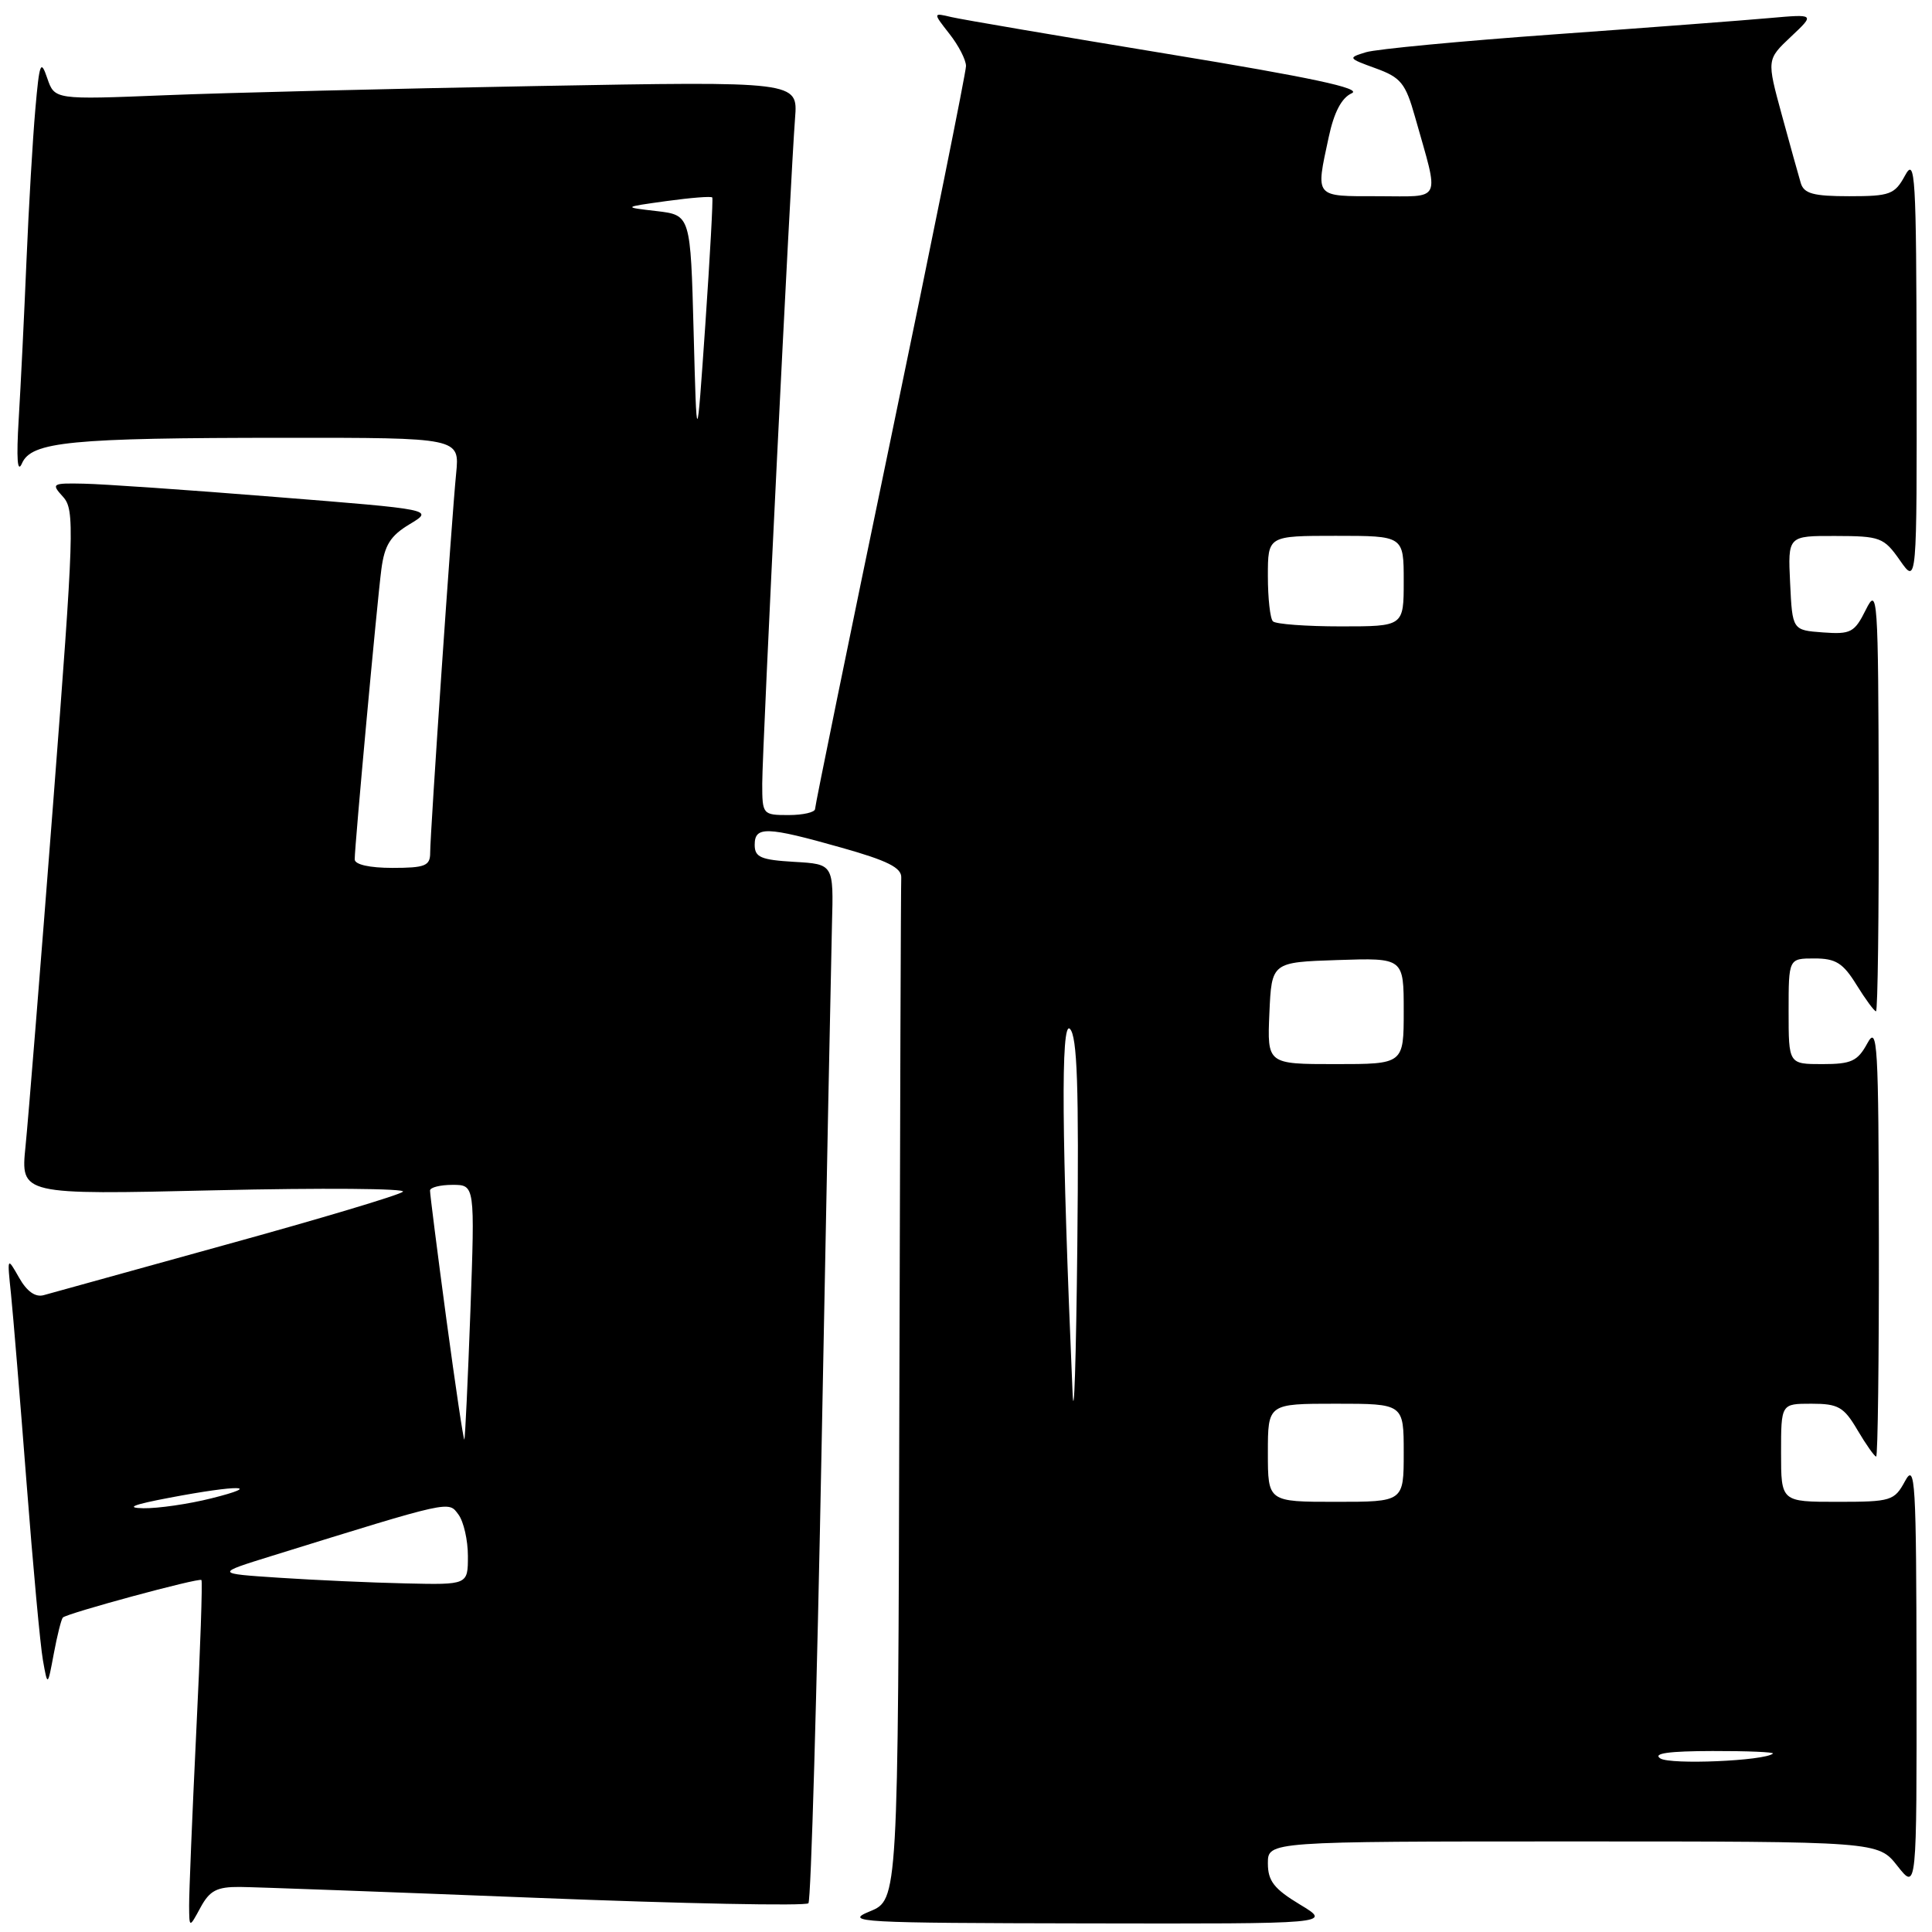 <?xml version="1.0" encoding="UTF-8" standalone="no"?>
<!DOCTYPE svg PUBLIC "-//W3C//DTD SVG 1.1//EN" "http://www.w3.org/Graphics/SVG/1.1/DTD/svg11.dtd" >
<svg xmlns="http://www.w3.org/2000/svg" xmlns:xlink="http://www.w3.org/1999/xlink" version="1.1" viewBox="0 0 256 256">
 <g >
 <path fill="currentColor"
d=" M 31.78 250.03 C 33.83 250.05 51.48 250.70 71.00 251.47 C 90.53 252.25 106.78 252.57 107.12 252.19 C 107.46 251.81 108.25 224.28 108.88 191.00 C 109.51 157.72 110.13 126.90 110.24 122.50 C 110.46 114.50 110.46 114.50 105.23 114.20 C 100.82 113.94 100.00 113.59 100.00 111.95 C 100.00 109.46 101.53 109.50 111.50 112.32 C 117.61 114.04 119.48 114.98 119.42 116.29 C 119.37 117.23 119.26 148.09 119.17 184.86 C 119.00 251.73 119.00 251.73 115.25 253.27 C 111.76 254.70 113.76 254.81 144.00 254.86 C 176.50 254.92 176.50 254.92 172.25 252.36 C 168.82 250.29 168.00 249.24 168.00 246.90 C 168.00 244.00 168.00 244.00 208.43 244.00 C 248.86 244.00 248.86 244.00 251.42 247.25 C 253.98 250.50 253.98 250.50 253.95 222.00 C 253.92 196.16 253.78 193.76 252.43 196.25 C 251.01 198.87 250.59 199.00 243.47 199.00 C 236.00 199.00 236.00 199.00 236.00 192.50 C 236.00 186.00 236.00 186.00 240.03 186.00 C 243.58 186.00 244.32 186.42 246.13 189.50 C 247.27 191.43 248.38 193.00 248.60 193.00 C 248.82 193.00 248.98 180.06 248.96 164.25 C 248.92 138.19 248.78 135.76 247.43 138.25 C 246.14 140.62 245.31 141.00 241.47 141.00 C 237.00 141.00 237.00 141.00 237.00 134.00 C 237.00 127.00 237.00 127.00 240.42 127.00 C 243.25 127.00 244.21 127.60 246.00 130.50 C 247.19 132.42 248.35 134.00 248.58 134.00 C 248.81 134.00 248.97 121.29 248.94 105.75 C 248.88 78.87 248.79 77.66 247.23 80.80 C 245.73 83.81 245.25 84.07 241.55 83.80 C 237.50 83.50 237.50 83.50 237.20 77.25 C 236.90 71.00 236.90 71.00 243.20 71.02 C 249.15 71.03 249.62 71.21 251.75 74.25 C 254.00 77.47 254.00 77.47 253.96 48.99 C 253.92 23.16 253.78 20.76 252.43 23.25 C 251.06 25.77 250.44 26.00 245.04 26.00 C 240.28 26.00 239.03 25.66 238.61 24.25 C 238.32 23.29 237.19 19.21 236.09 15.19 C 234.10 7.89 234.10 7.89 237.30 4.87 C 240.50 1.86 240.50 1.86 234.50 2.39 C 231.20 2.69 218.38 3.66 206.00 4.55 C 193.62 5.44 182.38 6.50 181.00 6.92 C 178.57 7.66 178.61 7.72 182.28 9.05 C 185.62 10.26 186.24 11.03 187.49 15.46 C 190.75 27.01 191.22 26.00 182.61 26.00 C 174.10 26.00 174.32 26.27 176.06 18.18 C 176.76 14.88 177.77 12.96 179.11 12.36 C 180.55 11.72 173.76 10.27 154.81 7.16 C 140.34 4.78 127.40 2.58 126.05 2.26 C 123.61 1.68 123.61 1.68 125.80 4.48 C 127.01 6.01 128.00 7.93 128.00 8.75 C 128.00 9.56 123.50 31.86 118.00 58.30 C 112.50 84.74 108.00 106.74 108.00 107.19 C 108.00 107.63 106.42 108.00 104.50 108.00 C 101.06 108.00 101.00 107.93 101.00 103.82 C 101.00 99.25 104.74 23.51 105.35 15.64 C 105.73 10.77 105.73 10.77 71.11 11.40 C 52.08 11.75 29.92 12.29 21.87 12.62 C 7.24 13.21 7.24 13.21 6.26 10.36 C 5.40 7.82 5.22 8.29 4.68 14.50 C 4.34 18.35 3.81 27.35 3.51 34.50 C 3.21 41.65 2.75 51.10 2.48 55.50 C 2.16 60.81 2.30 62.79 2.91 61.40 C 4.16 58.52 9.33 58.02 37.70 58.01 C 60.91 58.00 60.91 58.00 60.44 62.75 C 59.84 68.72 57.00 110.34 57.00 113.01 C 57.00 114.73 56.32 115.00 52.00 115.00 C 48.96 115.00 47.00 114.56 47.00 113.87 C 47.00 112.03 49.96 79.84 50.53 75.45 C 50.95 72.23 51.73 70.99 54.28 69.46 C 57.50 67.52 57.50 67.52 36.50 65.85 C 24.95 64.92 13.52 64.13 11.10 64.09 C 6.88 64.00 6.76 64.08 8.36 65.84 C 9.92 67.56 9.83 70.22 7.03 106.59 C 5.38 127.99 3.74 148.38 3.38 151.91 C 2.73 158.32 2.73 158.32 28.50 157.72 C 42.68 157.39 53.88 157.48 53.39 157.91 C 52.90 158.35 42.38 161.50 30.00 164.91 C 17.62 168.33 6.74 171.35 5.81 171.61 C 4.70 171.93 3.57 171.14 2.53 169.30 C 0.94 166.51 0.94 166.51 1.46 171.50 C 1.74 174.25 2.67 185.50 3.52 196.50 C 4.37 207.50 5.34 218.07 5.69 220.00 C 6.31 223.50 6.31 223.50 7.13 219.11 C 7.58 216.70 8.12 214.55 8.33 214.33 C 8.91 213.76 26.36 209.03 26.69 209.36 C 26.85 209.51 26.54 218.61 26.00 229.57 C 25.47 240.53 25.05 250.85 25.06 252.50 C 25.08 255.50 25.08 255.50 26.57 252.75 C 27.79 250.50 28.74 250.01 31.78 250.03 Z  M 220.00 233.00 C 218.96 232.33 221.11 232.03 226.92 232.02 C 231.55 232.01 235.15 232.16 234.92 232.36 C 233.81 233.33 221.33 233.86 220.00 233.00 Z  M 37.00 209.06 C 28.50 208.50 28.50 208.50 36.00 206.17 C 59.98 198.73 59.40 198.86 60.75 200.69 C 61.44 201.62 62.00 204.10 62.00 206.19 C 62.00 210.00 62.00 210.00 53.75 209.81 C 49.21 209.71 41.67 209.37 37.00 209.06 Z  M 22.50 198.45 C 31.60 196.72 35.05 196.78 28.00 198.54 C 24.98 199.30 20.93 199.88 19.00 199.85 C 16.56 199.80 17.62 199.37 22.50 198.45 Z  M 168.00 192.50 C 168.00 186.00 168.00 186.00 177.00 186.00 C 186.00 186.00 186.00 186.00 186.00 192.50 C 186.00 199.00 186.00 199.00 177.00 199.00 C 168.00 199.00 168.00 199.00 168.00 192.50 Z  M 142.12 184.50 C 140.67 150.77 140.55 135.12 141.77 136.33 C 142.74 137.31 142.97 143.93 142.75 165.05 C 142.59 180.15 142.31 188.90 142.12 184.50 Z  M 59.14 174.75 C 57.94 165.81 56.97 158.16 56.98 157.75 C 56.99 157.34 58.33 157.00 59.96 157.00 C 62.93 157.00 62.93 157.00 62.33 173.75 C 61.99 182.96 61.63 190.61 61.53 190.75 C 61.42 190.89 60.35 183.69 59.14 174.75 Z  M 168.20 134.25 C 168.50 127.50 168.50 127.50 177.25 127.21 C 186.00 126.92 186.00 126.92 186.00 133.96 C 186.00 141.00 186.00 141.00 176.95 141.00 C 167.91 141.00 167.91 141.00 168.20 134.25 Z  M 168.67 82.33 C 168.30 81.97 168.00 79.27 168.00 76.33 C 168.00 71.00 168.00 71.00 177.00 71.00 C 186.00 71.00 186.00 71.00 186.00 77.00 C 186.00 83.00 186.00 83.00 177.67 83.00 C 173.08 83.00 169.03 82.70 168.67 82.33 Z  M 91.91 44.00 C 91.50 28.50 91.50 28.50 87.00 27.97 C 82.50 27.45 82.50 27.45 88.33 26.64 C 91.54 26.20 94.26 25.98 94.38 26.17 C 94.50 26.35 94.08 33.92 93.46 43.00 C 92.32 59.50 92.32 59.50 91.91 44.00 Z "/>
</g>
</svg>